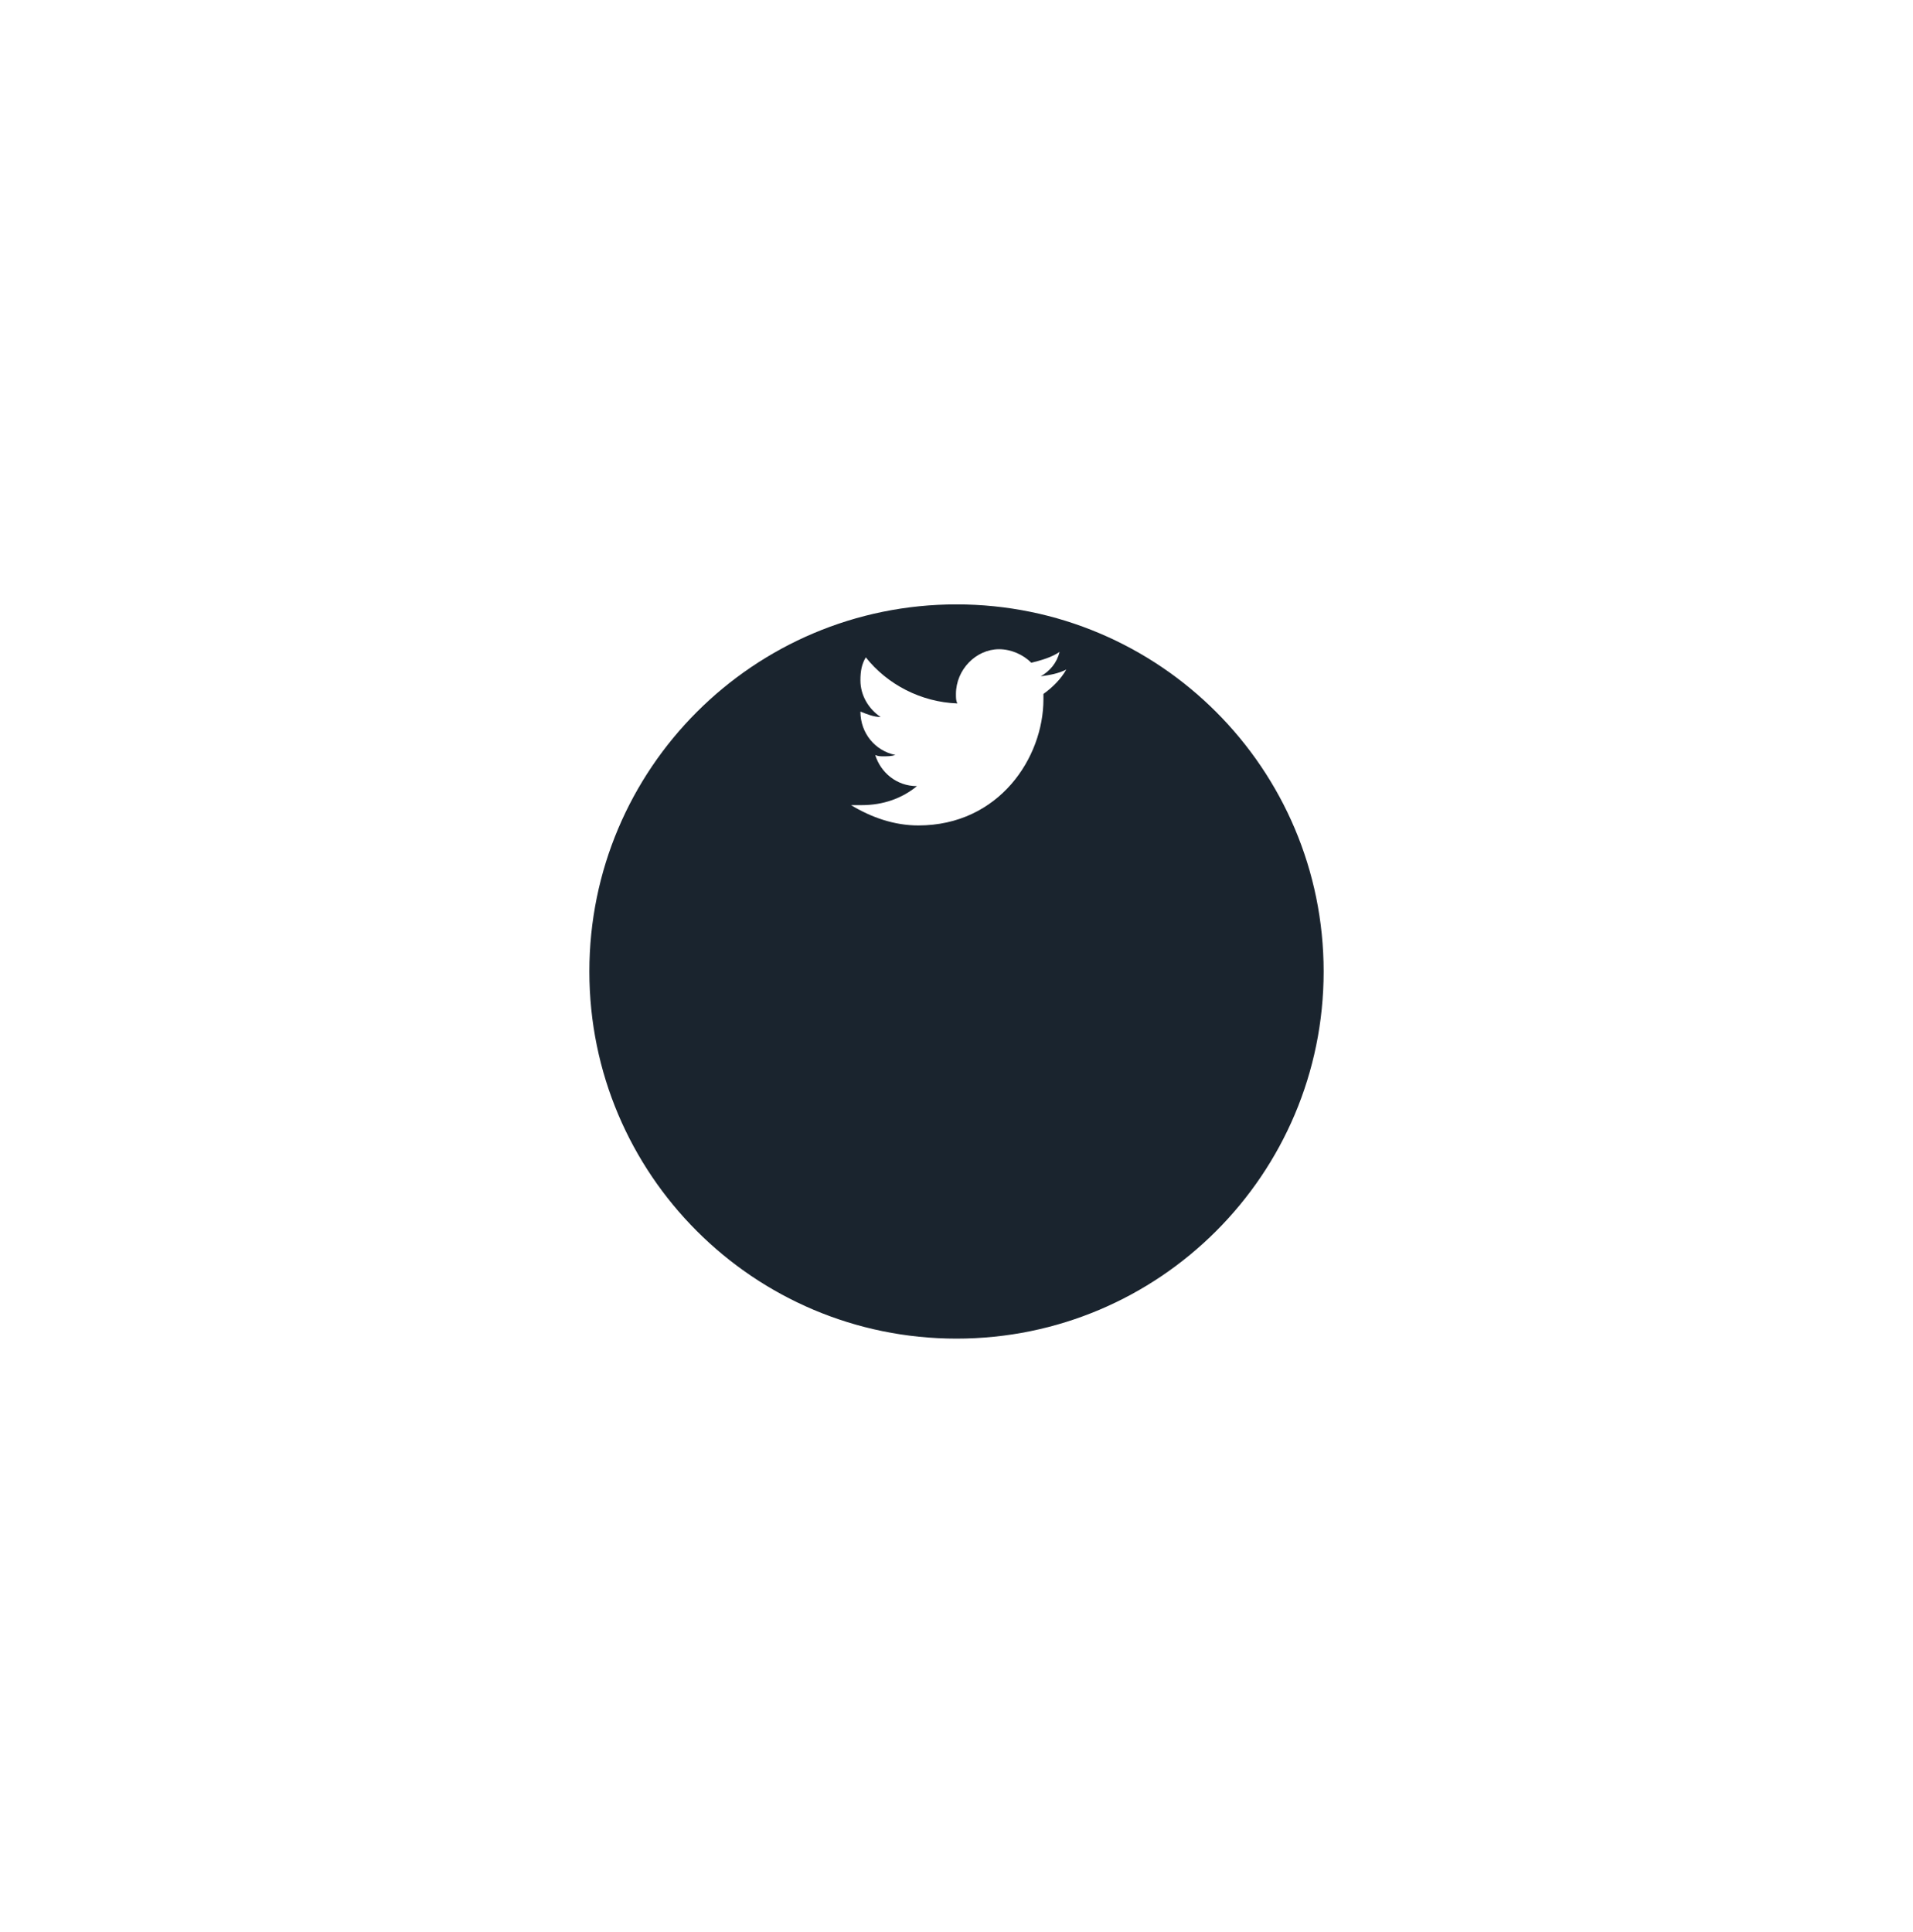 <svg width="99" height="100" viewBox="0 0 99 100" fill="none" xmlns="http://www.w3.org/2000/svg">
<g filter="url(#filter0_d_150_6241)">
<path d="M49.5 57.78C60.27 57.78 69 49.05 69 38.28C69 27.511 60.27 18.78 49.5 18.78C38.73 18.78 30 27.511 30 38.28C30 49.05 38.73 57.78 49.5 57.78Z" fill="#1A242E"/>
<path d="M49.5 57.78C60.27 57.78 69 49.05 69 38.28C69 27.511 60.27 18.78 49.5 18.78C38.73 18.78 30 27.511 30 38.28C30 49.05 38.73 57.78 49.5 57.78Z" stroke="white"/>
</g>
<path d="M55.183 34.652C54.765 34.863 54.347 34.933 53.86 35.003C54.347 34.722 54.695 34.301 54.835 33.74C54.417 34.021 53.929 34.161 53.372 34.301C52.954 33.88 52.328 33.6 51.701 33.6C50.517 33.6 49.472 34.652 49.472 35.915C49.472 36.126 49.472 36.266 49.542 36.406C47.661 36.336 45.92 35.424 44.806 34.021C44.597 34.371 44.528 34.722 44.528 35.213C44.528 35.985 44.945 36.687 45.572 37.108C45.224 37.108 44.876 36.968 44.528 36.827C44.528 37.95 45.294 38.862 46.338 39.073C46.129 39.143 45.92 39.143 45.711 39.143C45.572 39.143 45.433 39.143 45.294 39.073C45.572 39.985 46.408 40.686 47.453 40.686C46.686 41.318 45.711 41.669 44.597 41.669C44.388 41.669 44.249 41.669 44.04 41.669C45.085 42.3 46.269 42.721 47.522 42.721C51.701 42.721 53.999 39.213 53.999 36.196C53.999 36.126 53.999 35.985 53.999 35.915C54.486 35.564 54.904 35.143 55.183 34.652Z" fill="white"/>
<defs>
<filter id="filter0_d_150_6241" x="0" y="0.78" width="99" height="99" filterUnits="userSpaceOnUse" color-interpolation-filters="sRGB">
<feFlood flood-opacity="0" result="BackgroundImageFix"/>
<feColorMatrix in="SourceAlpha" type="matrix" values="0 0 0 0 0 0 0 0 0 0 0 0 0 0 0 0 0 0 127 0" result="hardAlpha"/>
<feOffset dy="12"/>
<feGaussianBlur stdDeviation="15"/>
<feColorMatrix type="matrix" values="0 0 0 0 0 0 0 0 0 0 0 0 0 0 0 0 0 0 0.08 0"/>
<feBlend mode="normal" in2="BackgroundImageFix" result="effect1_dropShadow_150_6241"/>
<feBlend mode="normal" in="SourceGraphic" in2="effect1_dropShadow_150_6241" result="shape"/>
</filter>
</defs>
</svg>
